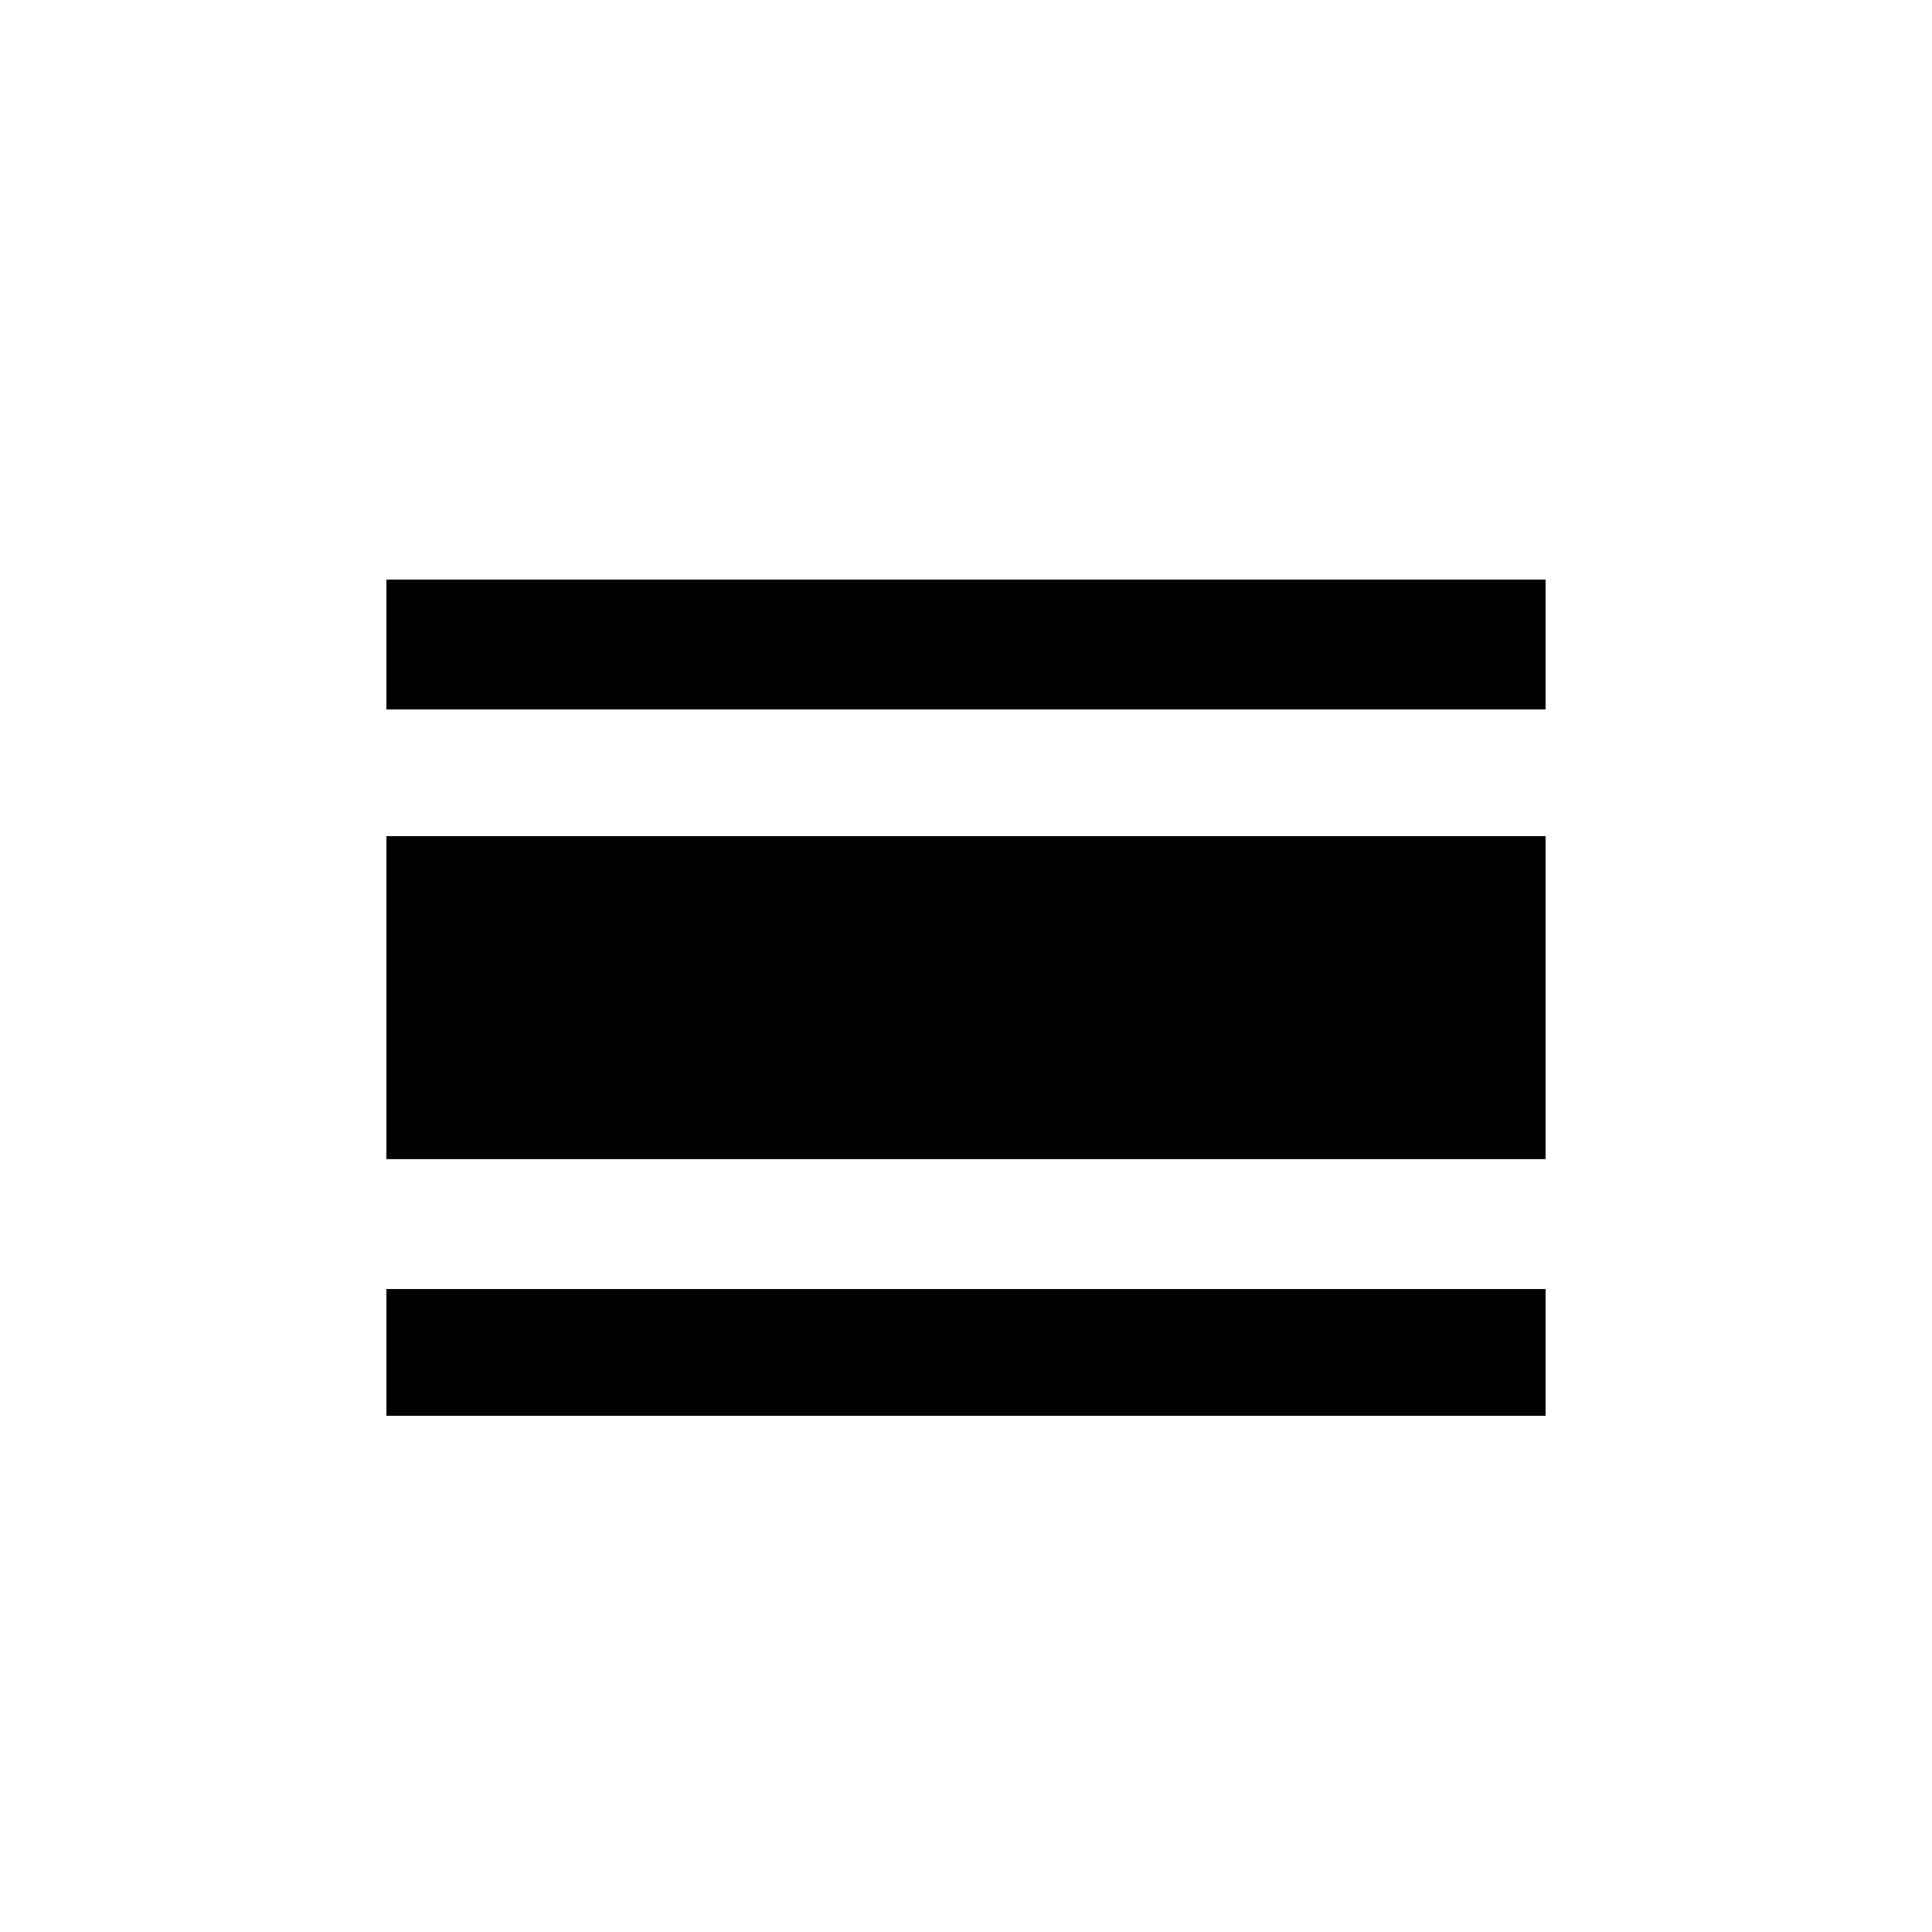 <!-- Generated by IcoMoon.io -->
<svg version="1.1" xmlns="http://www.w3.org/2000/svg" width="24" height="24" viewBox="0 0 24 24">
<title>calendar_view_day</title>
<path d="M4.8 7.2h14.4v1.613h-14.4v-1.613zM4.8 10.387h14.4v4.012h-14.4v-4.012zM4.8 16.013h14.4v1.575h-14.4v-1.575z"></path>
</svg>
